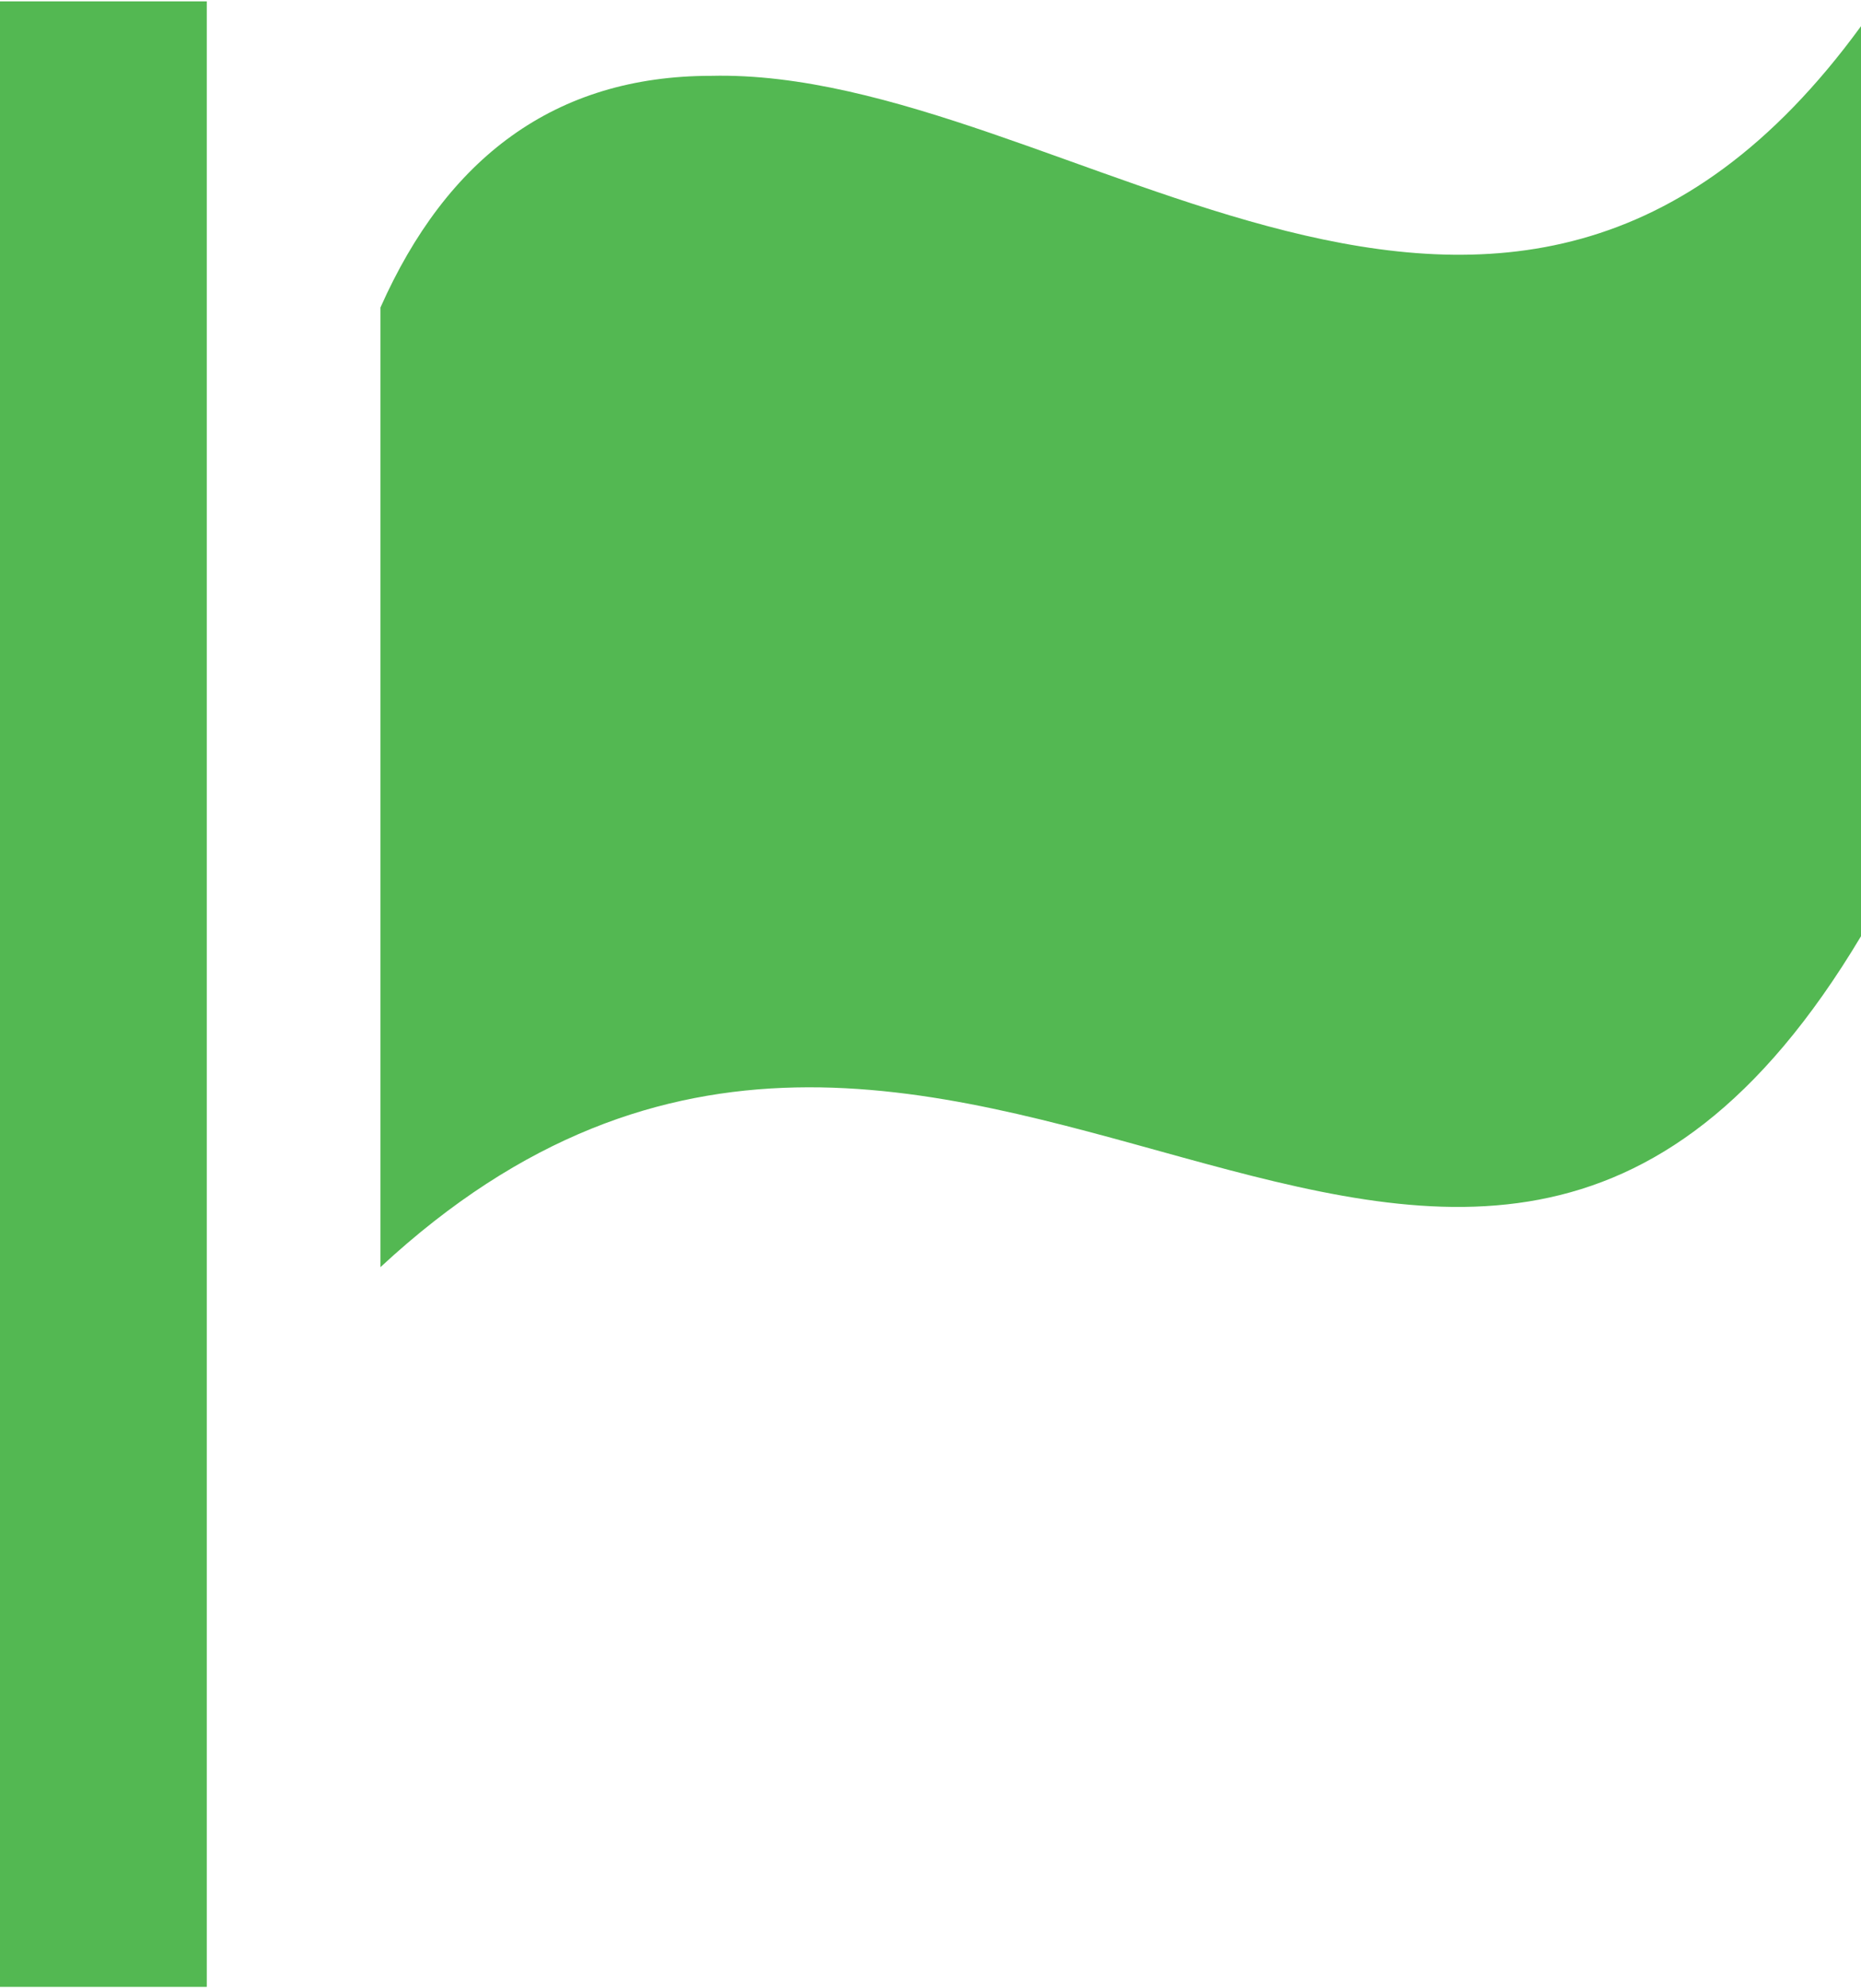 <?xml version="1.0" encoding="UTF-8"?>
<!DOCTYPE svg PUBLIC "-//W3C//DTD SVG 1.1//EN" "http://www.w3.org/Graphics/SVG/1.1/DTD/svg11.dtd">
<!-- Creator: CorelDRAW 2020 (64-Bit) -->
<svg xmlns="http://www.w3.org/2000/svg" xml:space="preserve" width="0.499in" height="0.533in" version="1.1" style="shape-rendering:geometricPrecision; text-rendering:geometricPrecision; image-rendering:optimizeQuality; fill-rule:evenodd; clip-rule:evenodd"
viewBox="0 0 2.25 2.4"
 xmlns:xlink="http://www.w3.org/1999/xlink"
 xmlns:xodm="http://www.corel.com/coreldraw/odm/2003">
 <defs>
  <style type="text/css">
   <![CDATA[
    .fil0 {fill:#53B852}
   ]]>
  </style>
 </defs>
 <g id="Layer_x0020_1">
  <g id="_2313300782992">
   <path class="fil0" d="M0.46 0.37c0.08,-0.18 0.21,-0.28 0.4,-0.28 0.43,-0.01 0.96,0.53 1.39,-0.06l0 1.1c-0.49,0.82 -1.1,-0.24 -1.79,0.4l0 -1.16z"/>
   <rect class="fil0" width="0.25" height="2.4"/>
  </g>
 </g>
</svg>
